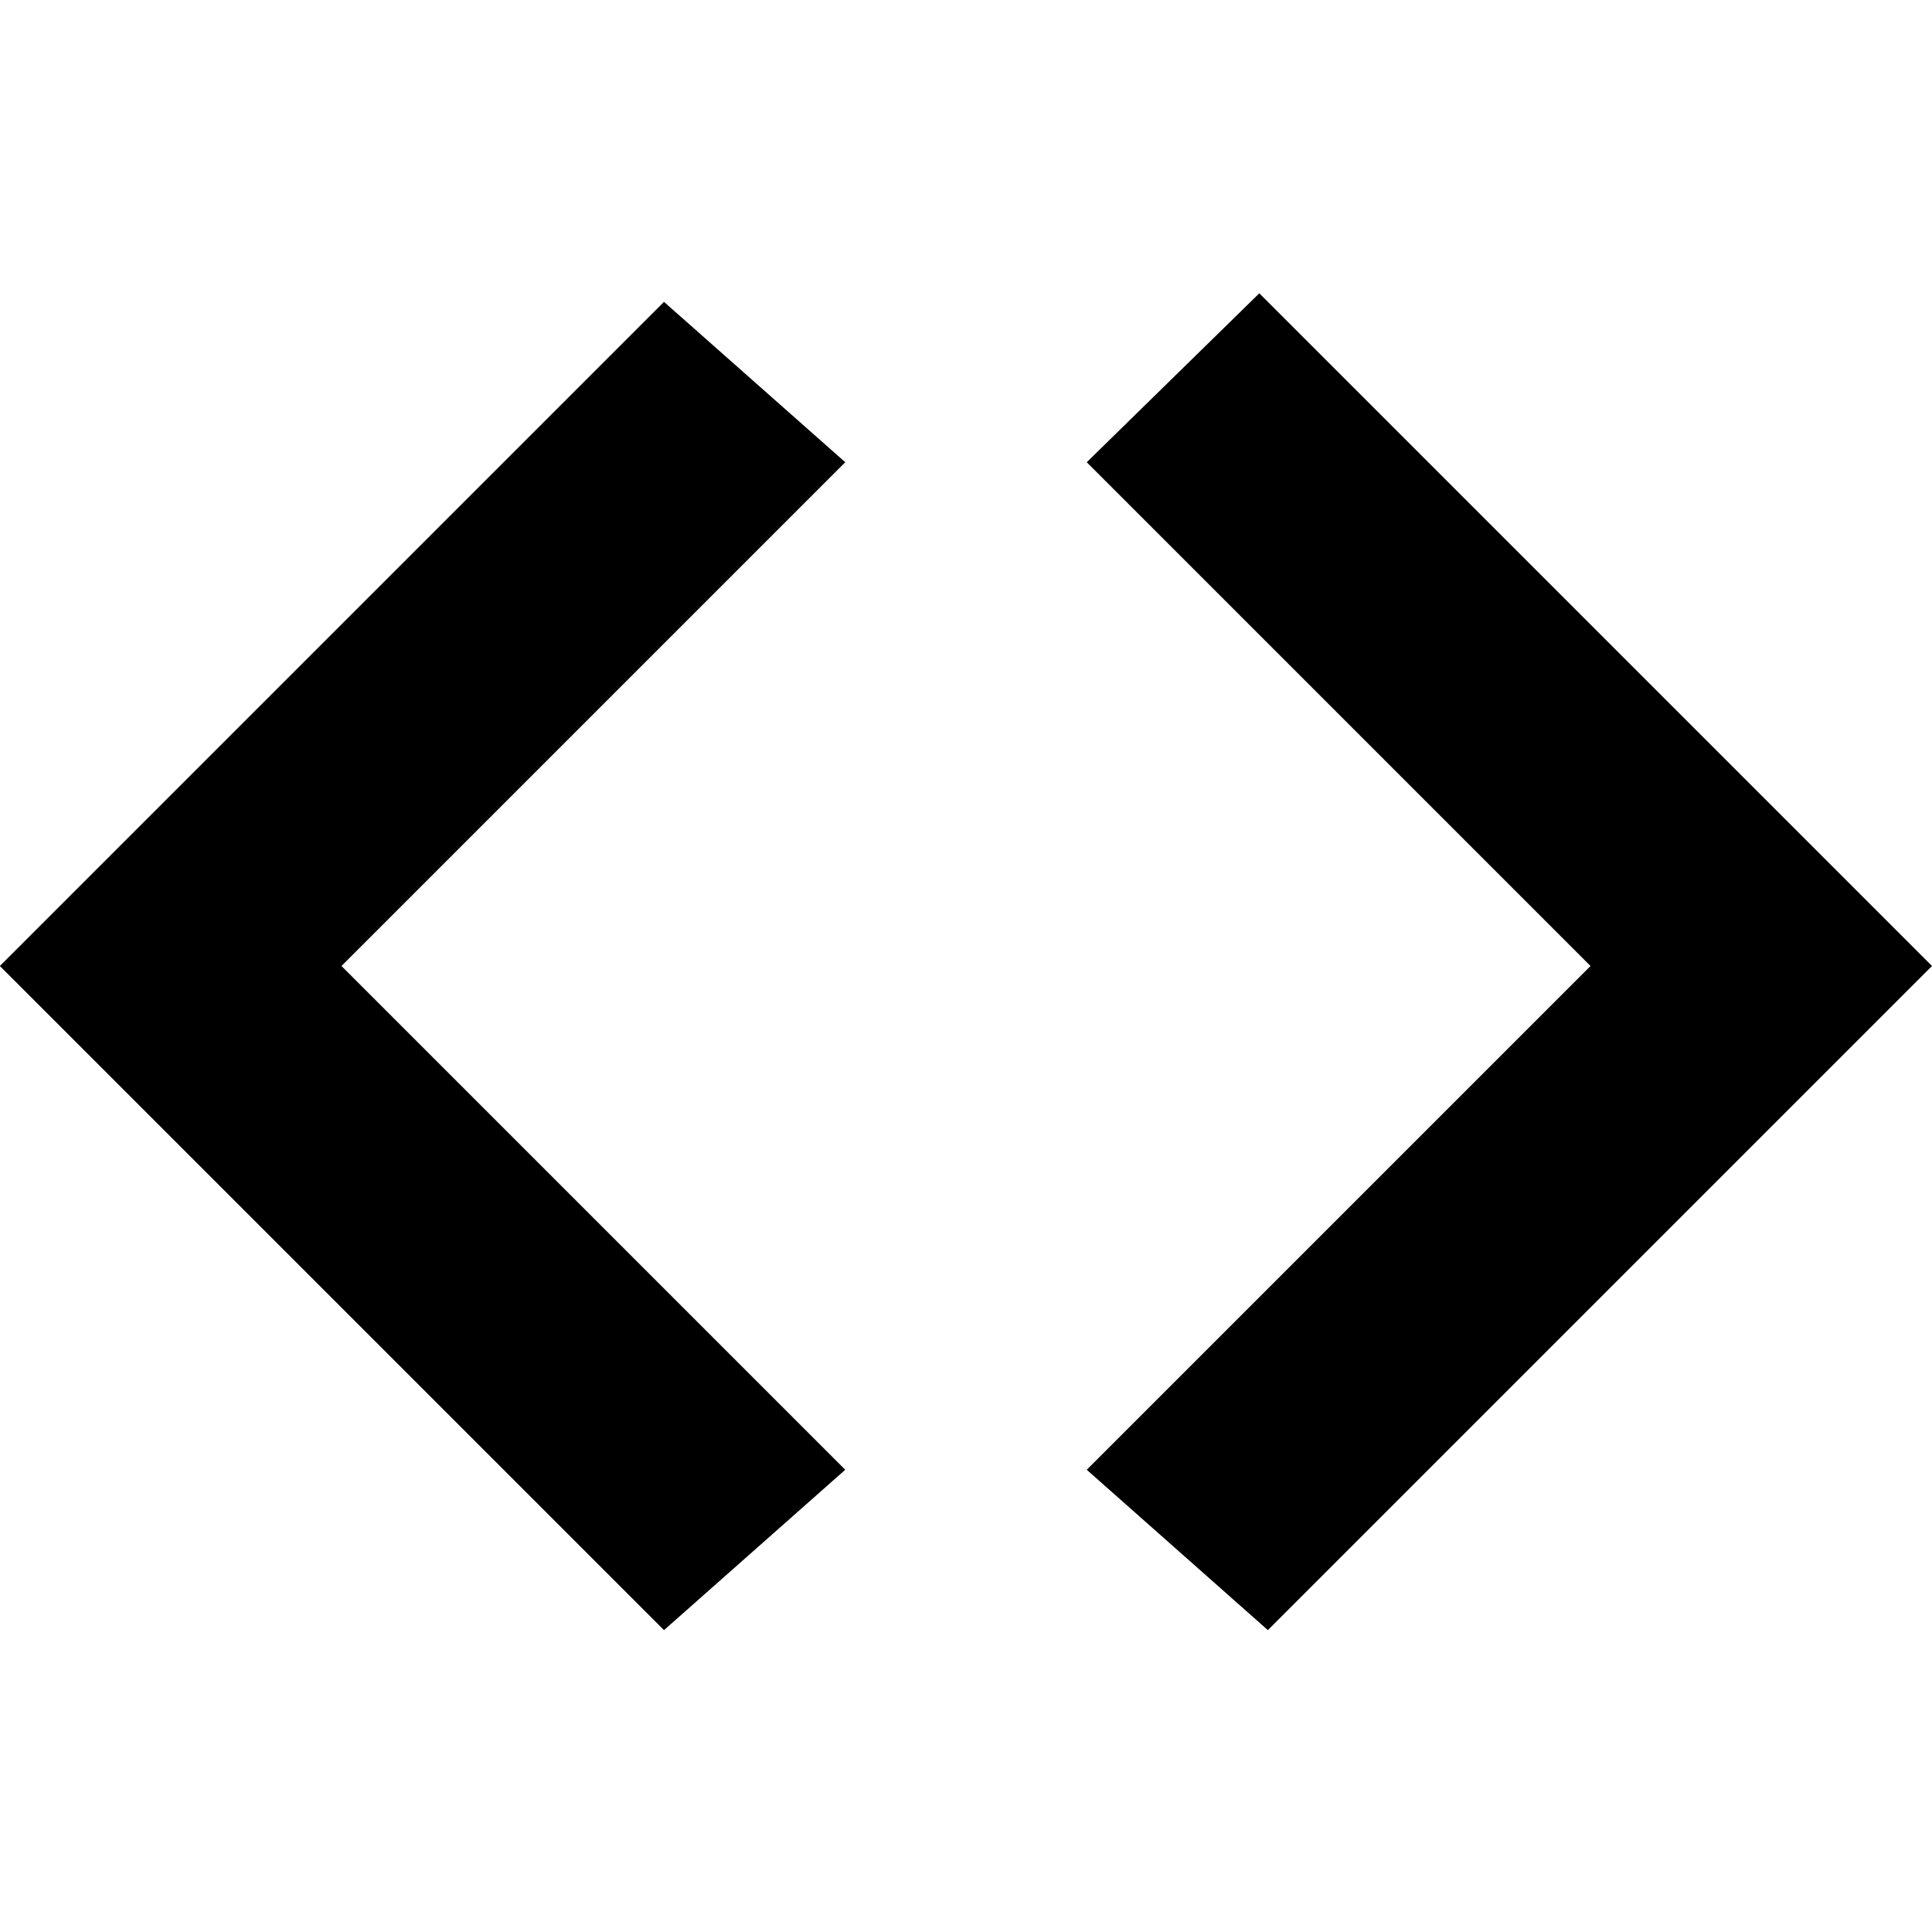<svg width="16" height="16" viewBox="0 0 16 16" fill="none" xmlns="http://www.w3.org/2000/svg">
<path d="M7 3.828L2.828 8L7 12.172L5.499 13.5L-0.001 8L5.499 2.5L7 3.828Z" fill="black"/>
<path d="M9 12.172L13.172 8L9 3.828L10.429 2.429L16 8L10.5 13.5L9 12.172Z" fill="black"/>
</svg>
